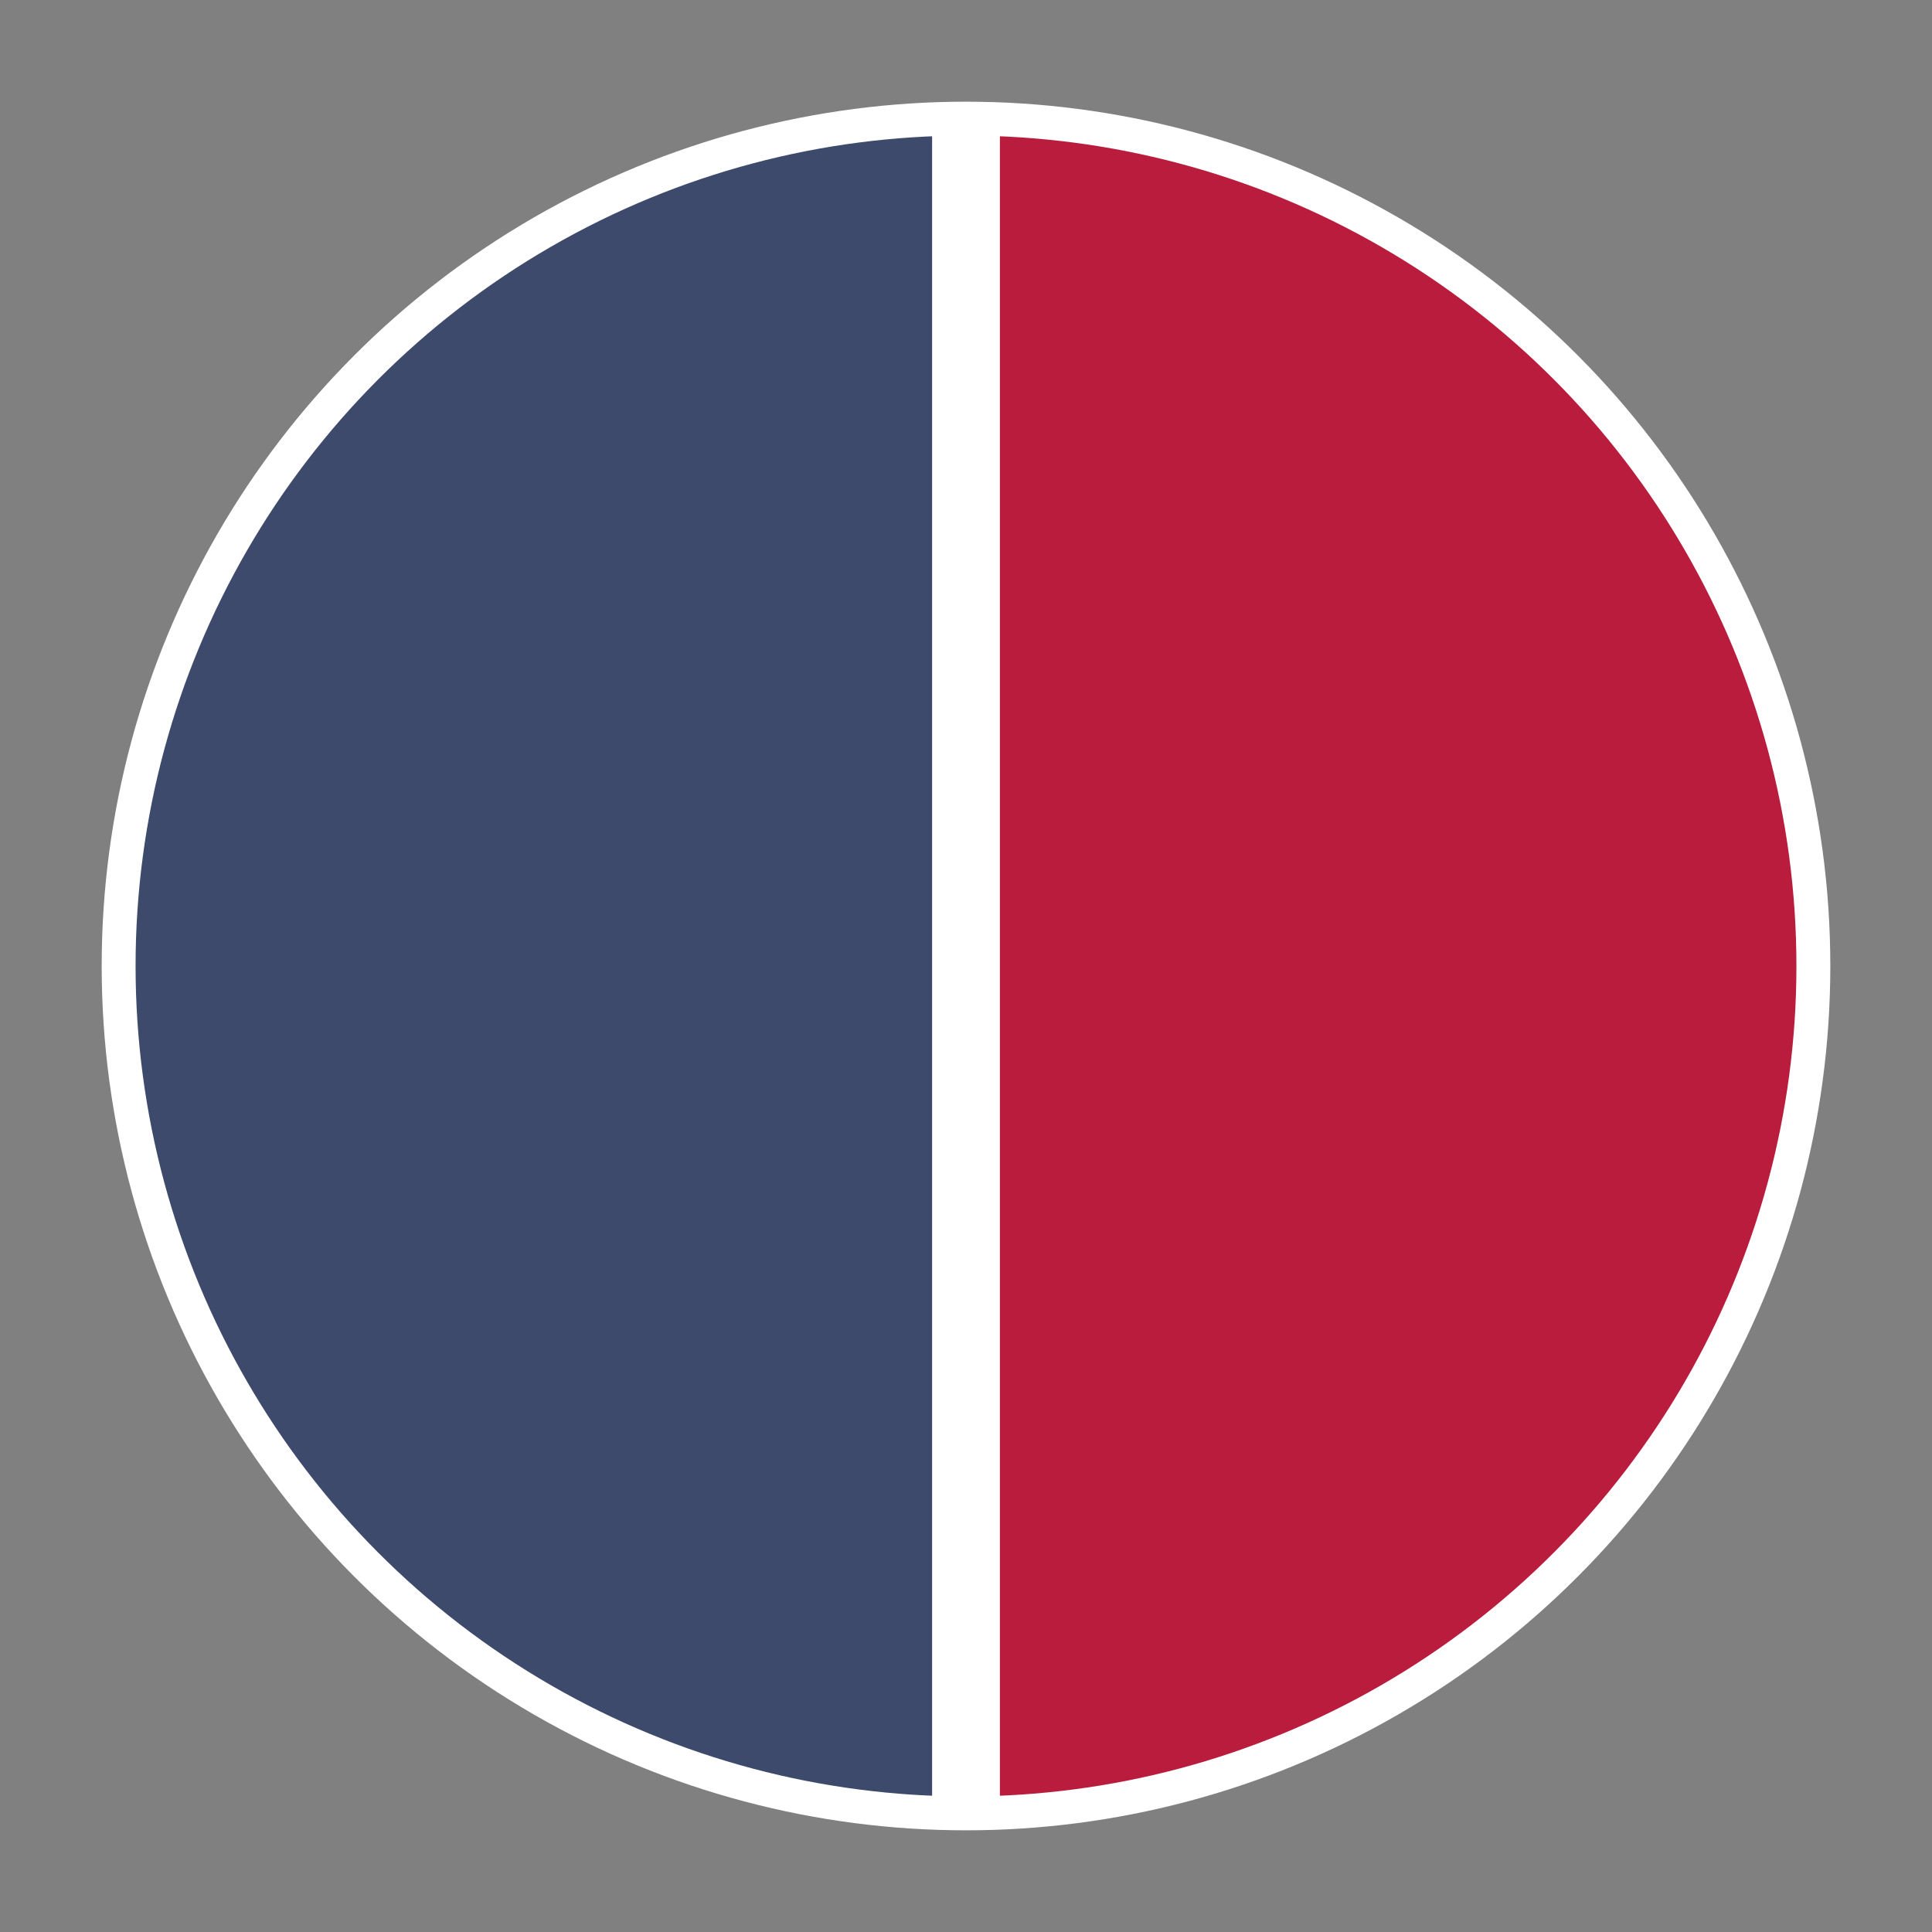 <?xml version="1.0" encoding="UTF-8"?>
<svg width="456" height="456" viewBox="0 0 456 456" xmlns="http://www.w3.org/2000/svg">
	<rect x="0" y="0" width="456" height="456" fill="#808080" stroke="none"/>
	<path d="M 228 28 A 200 200 0 0 0 228 428 L 228 228 Z" fill="#3E4A6B"/>
	<path d="M 228 28 A 200 200 0 0 1 228 428 L 228 228 Z" fill="#B91C3C"/>
	<line x1="228" y1="28" x2="228" y2="428" stroke="white" stroke-width="16"/>
	<circle cx="228" cy="228" r="200" fill="none" stroke="white" stroke-width="8"/>
</svg>